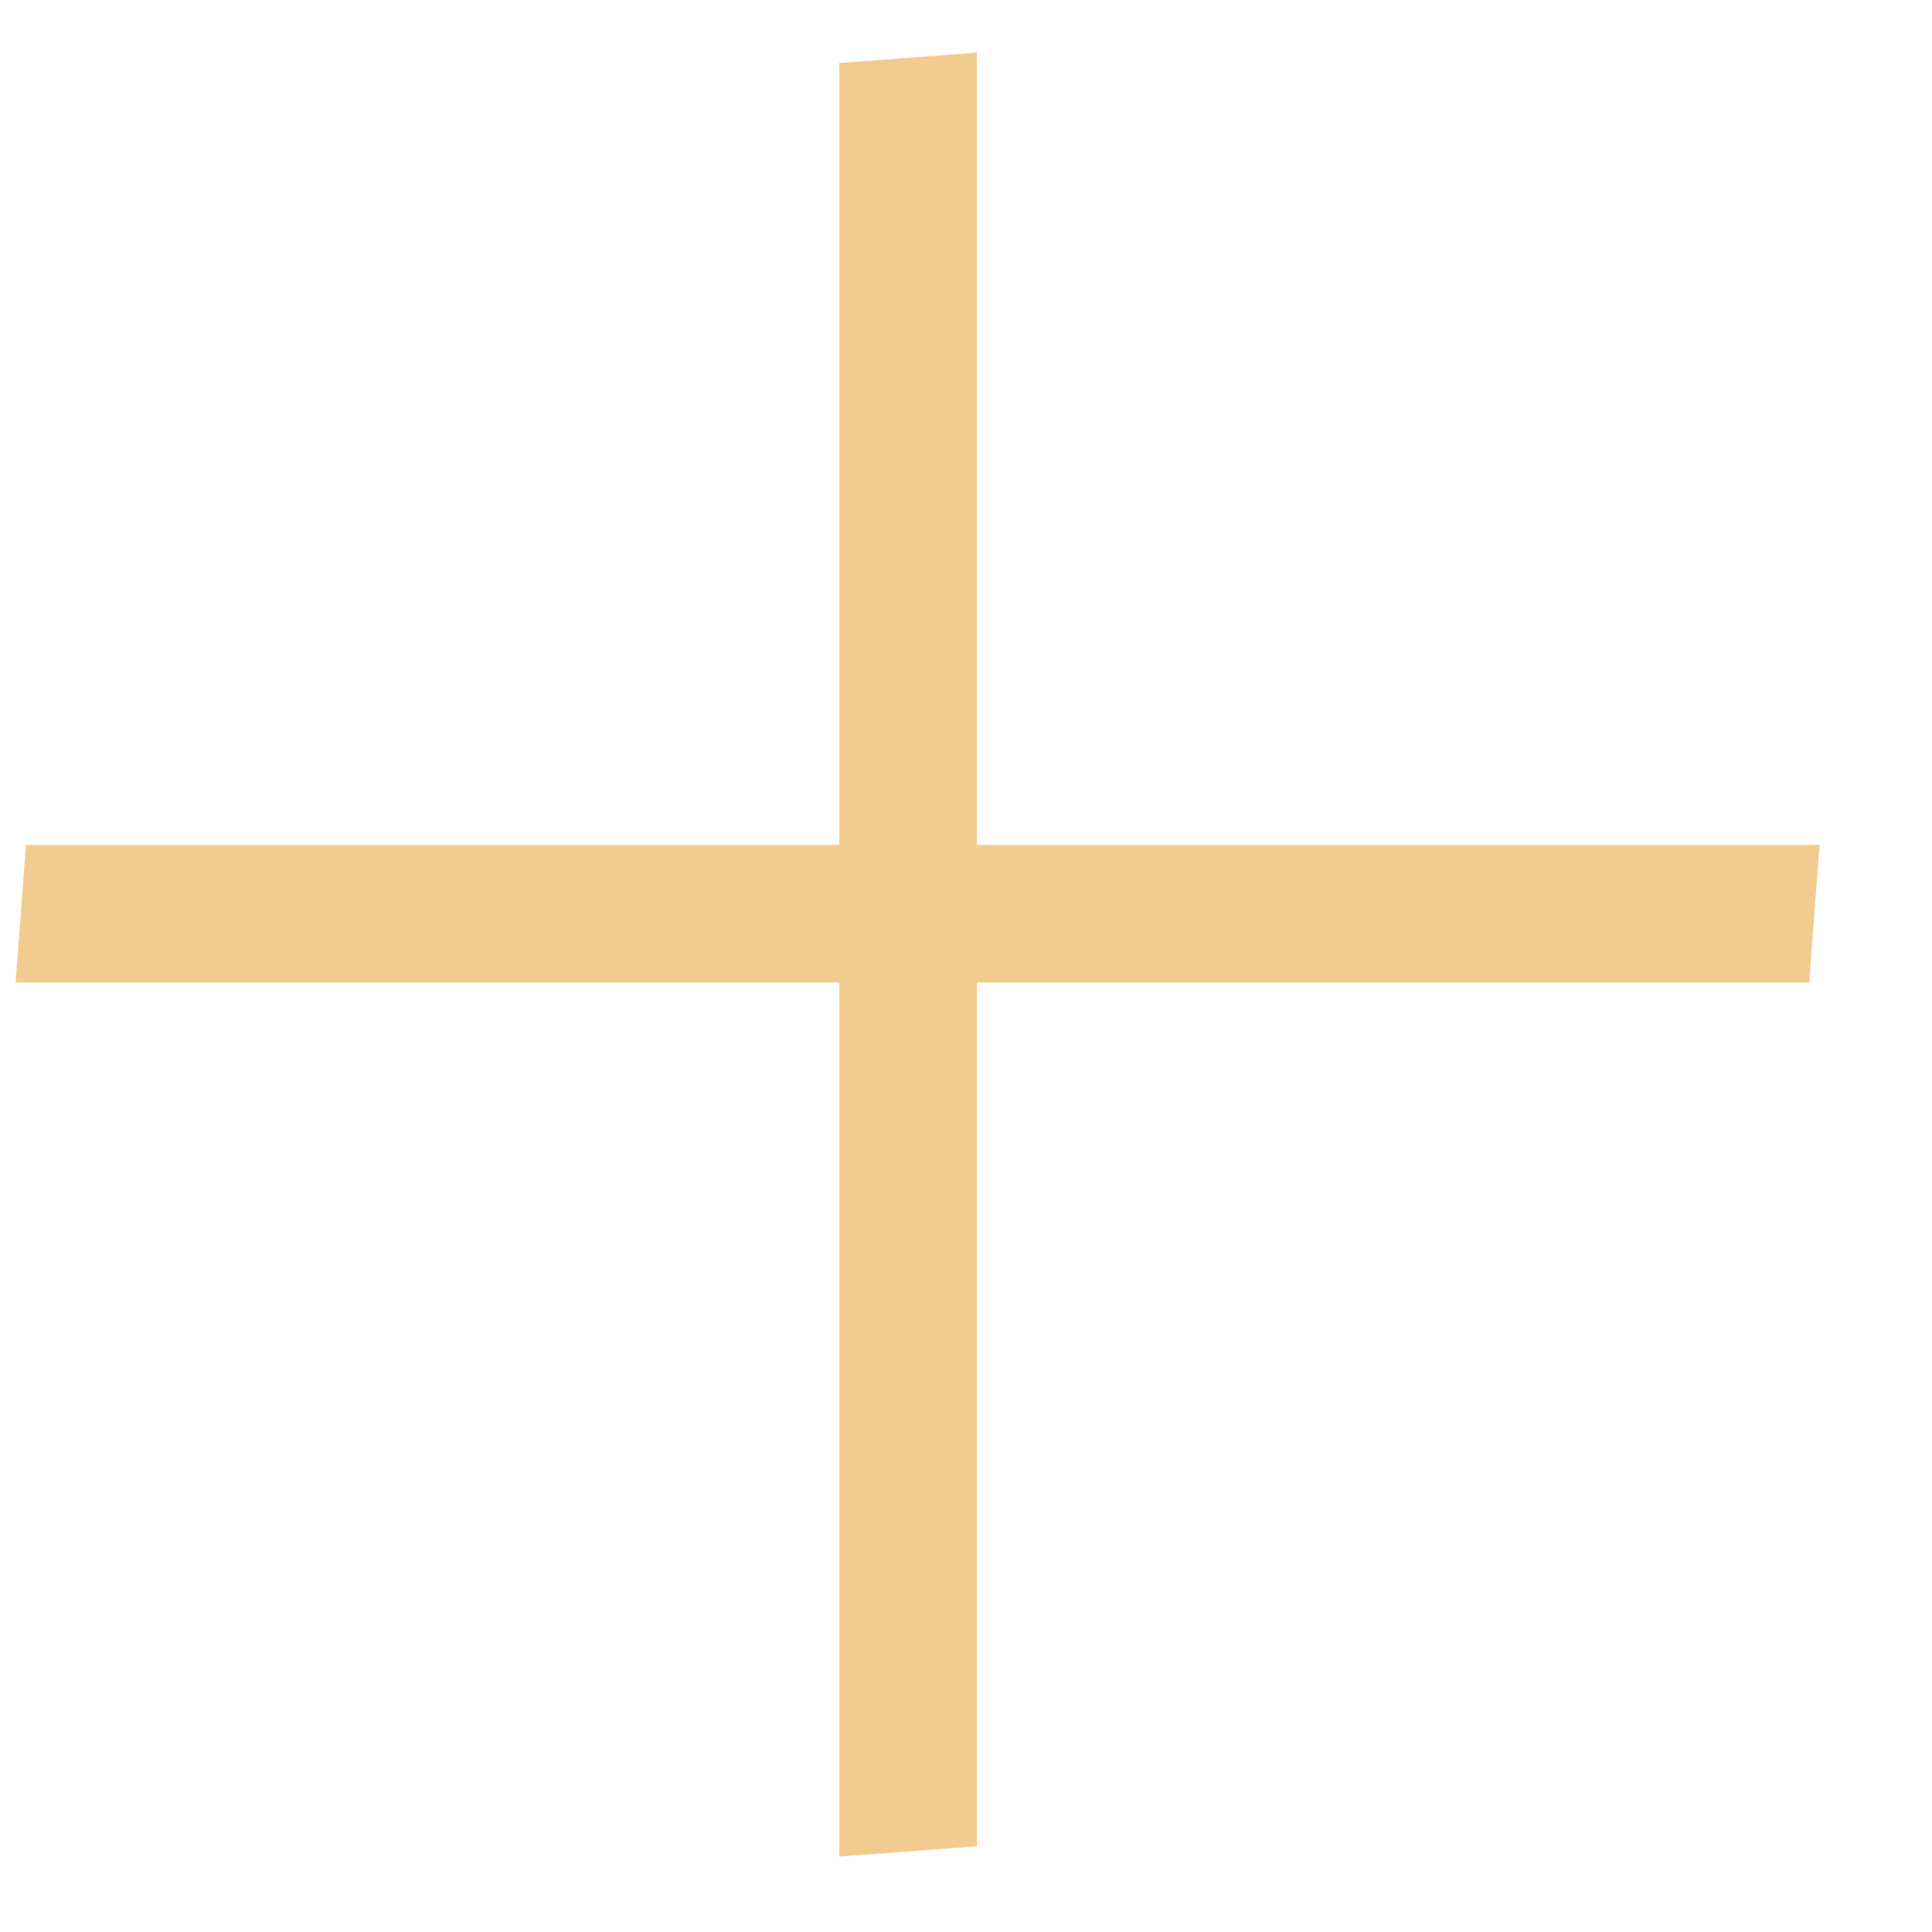 <svg width="28" height="28" viewBox="0 0 28 28" fill="none" xmlns="http://www.w3.org/2000/svg">
<line y1="-1" x2="25.994" y2="-1" transform="matrix(0 -1 0.997 -0.075 14.158 26.757)" stroke="#F2CC8F" stroke-width="2"/>
<line y1="-1" x2="25.994" y2="-1" transform="matrix(1 0 -0.075 0.997 0.226 14.239)" stroke="#F2CC8F" stroke-width="2"/>
</svg>
